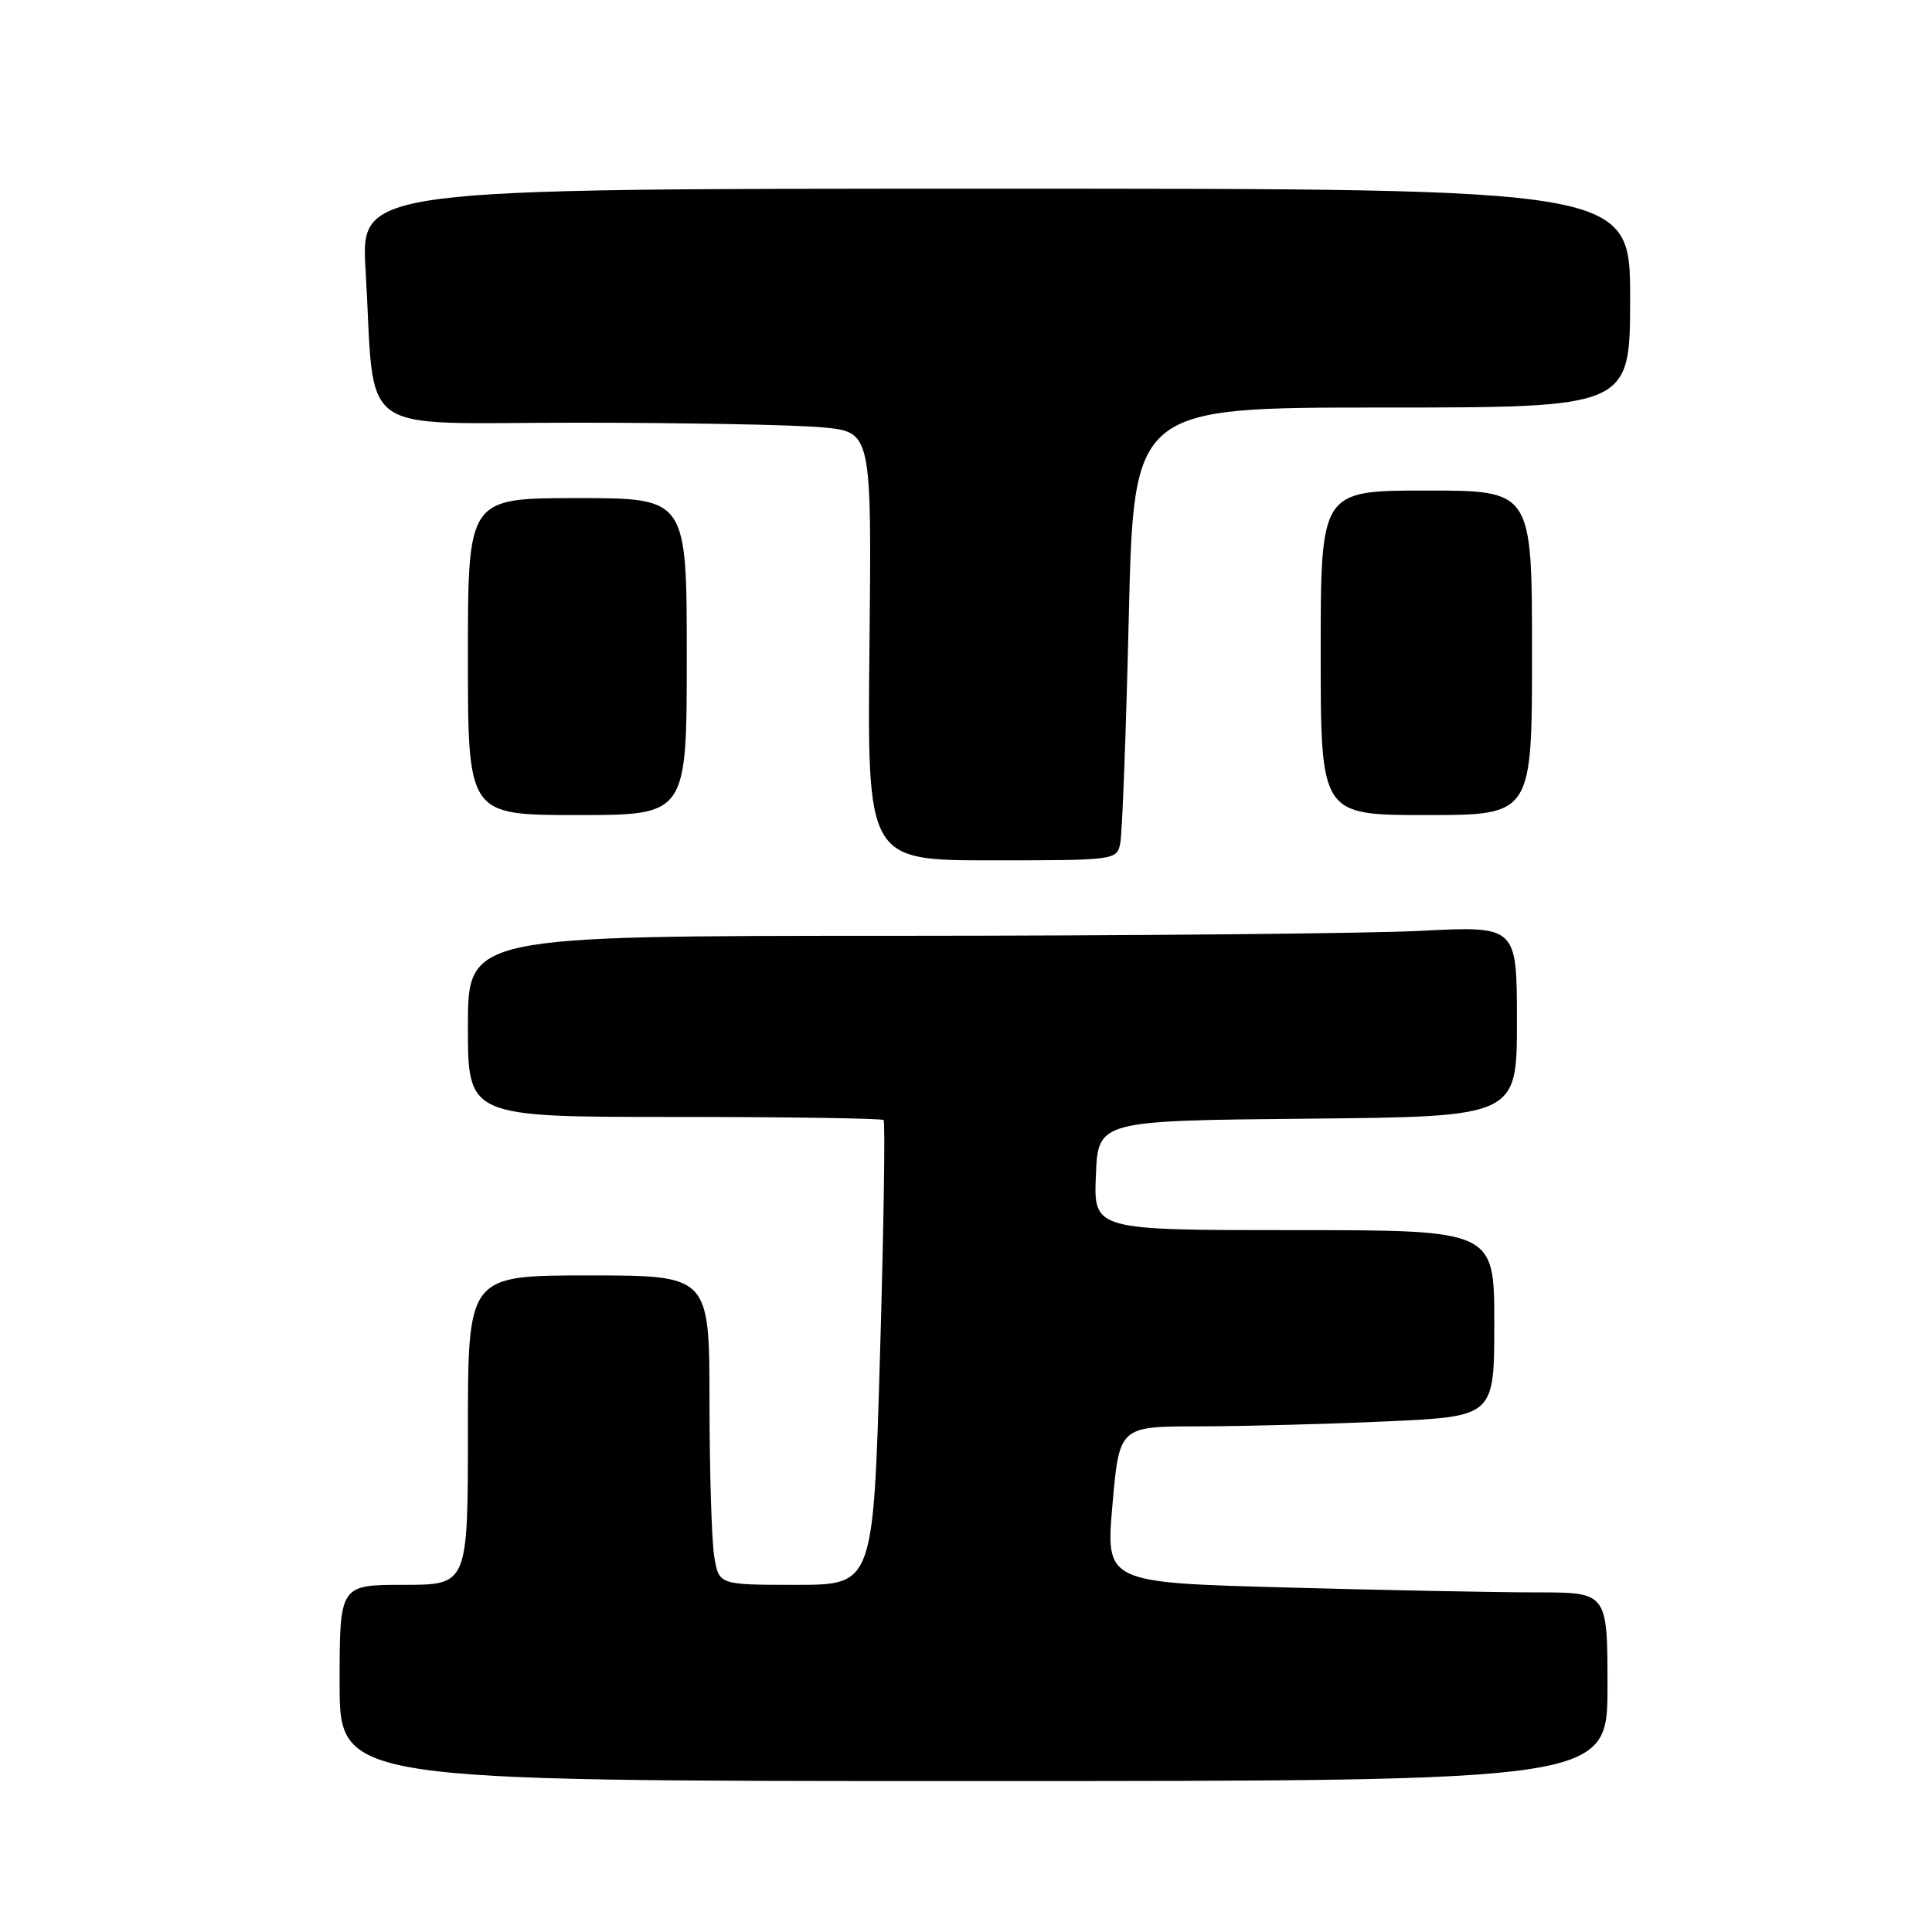<?xml version="1.0" encoding="UTF-8" standalone="no"?>
<!DOCTYPE svg PUBLIC "-//W3C//DTD SVG 1.1//EN" "http://www.w3.org/Graphics/SVG/1.1/DTD/svg11.dtd" >
<svg xmlns="http://www.w3.org/2000/svg" xmlns:xlink="http://www.w3.org/1999/xlink" version="1.1" viewBox="0 0 256 256">
 <g >
 <path fill="currentColor"
d=" M 213.00 223.50 C 213.00 211.00 213.00 211.00 203.66 211.00 C 198.53 211.00 183.56 210.71 170.41 210.35 C 146.50 209.70 146.50 209.70 147.41 199.35 C 148.32 189.00 148.32 189.00 158.91 189.00 C 164.73 188.99 175.91 188.70 183.75 188.34 C 198.00 187.69 198.00 187.69 198.00 175.34 C 198.00 163.00 198.00 163.00 171.46 163.00 C 144.91 163.00 144.91 163.00 145.21 155.75 C 145.50 148.50 145.50 148.50 173.25 148.23 C 201.00 147.97 201.00 147.97 201.00 135.33 C 201.00 122.69 201.00 122.69 188.25 123.34 C 181.24 123.70 149.96 123.99 118.75 124.00 C 62.00 124.00 62.00 124.00 62.00 136.00 C 62.00 148.00 62.00 148.00 89.33 148.00 C 104.37 148.00 116.85 148.19 117.08 148.41 C 117.31 148.64 117.10 162.59 116.61 179.41 C 115.72 210.00 115.72 210.00 105.49 210.00 C 95.26 210.00 95.26 210.00 94.64 206.25 C 94.30 204.19 94.02 194.96 94.01 185.75 C 94.00 169.00 94.00 169.00 78.00 169.00 C 62.00 169.00 62.00 169.00 62.00 189.50 C 62.00 210.00 62.00 210.00 53.50 210.00 C 45.00 210.00 45.00 210.00 45.00 223.00 C 45.00 236.00 45.00 236.00 129.00 236.00 C 213.00 236.00 213.00 236.00 213.00 223.50 Z  M 148.44 111.75 C 148.70 110.51 149.21 97.01 149.57 81.75 C 150.23 54.00 150.23 54.00 183.11 54.00 C 216.00 54.00 216.00 54.00 216.00 39.50 C 216.00 25.00 216.00 25.00 131.90 25.00 C 47.81 25.00 47.81 25.00 48.44 35.75 C 49.78 58.33 46.57 56.00 76.34 56.01 C 90.73 56.01 105.42 56.29 109.00 56.63 C 115.50 57.24 115.50 57.24 115.21 85.62 C 114.91 114.00 114.91 114.00 131.44 114.00 C 147.77 114.00 147.97 113.97 148.44 111.75 Z  M 91.00 87.00 C 91.00 66.00 91.00 66.00 76.50 66.00 C 62.00 66.00 62.00 66.00 62.00 87.00 C 62.00 108.00 62.00 108.00 76.50 108.00 C 91.00 108.00 91.00 108.00 91.00 87.00 Z  M 203.00 86.50 C 203.00 65.00 203.00 65.00 189.00 65.00 C 175.00 65.00 175.00 65.00 175.00 86.50 C 175.00 108.00 175.00 108.00 189.00 108.00 C 203.00 108.00 203.00 108.00 203.00 86.50 Z "/>
</g>
</svg>
